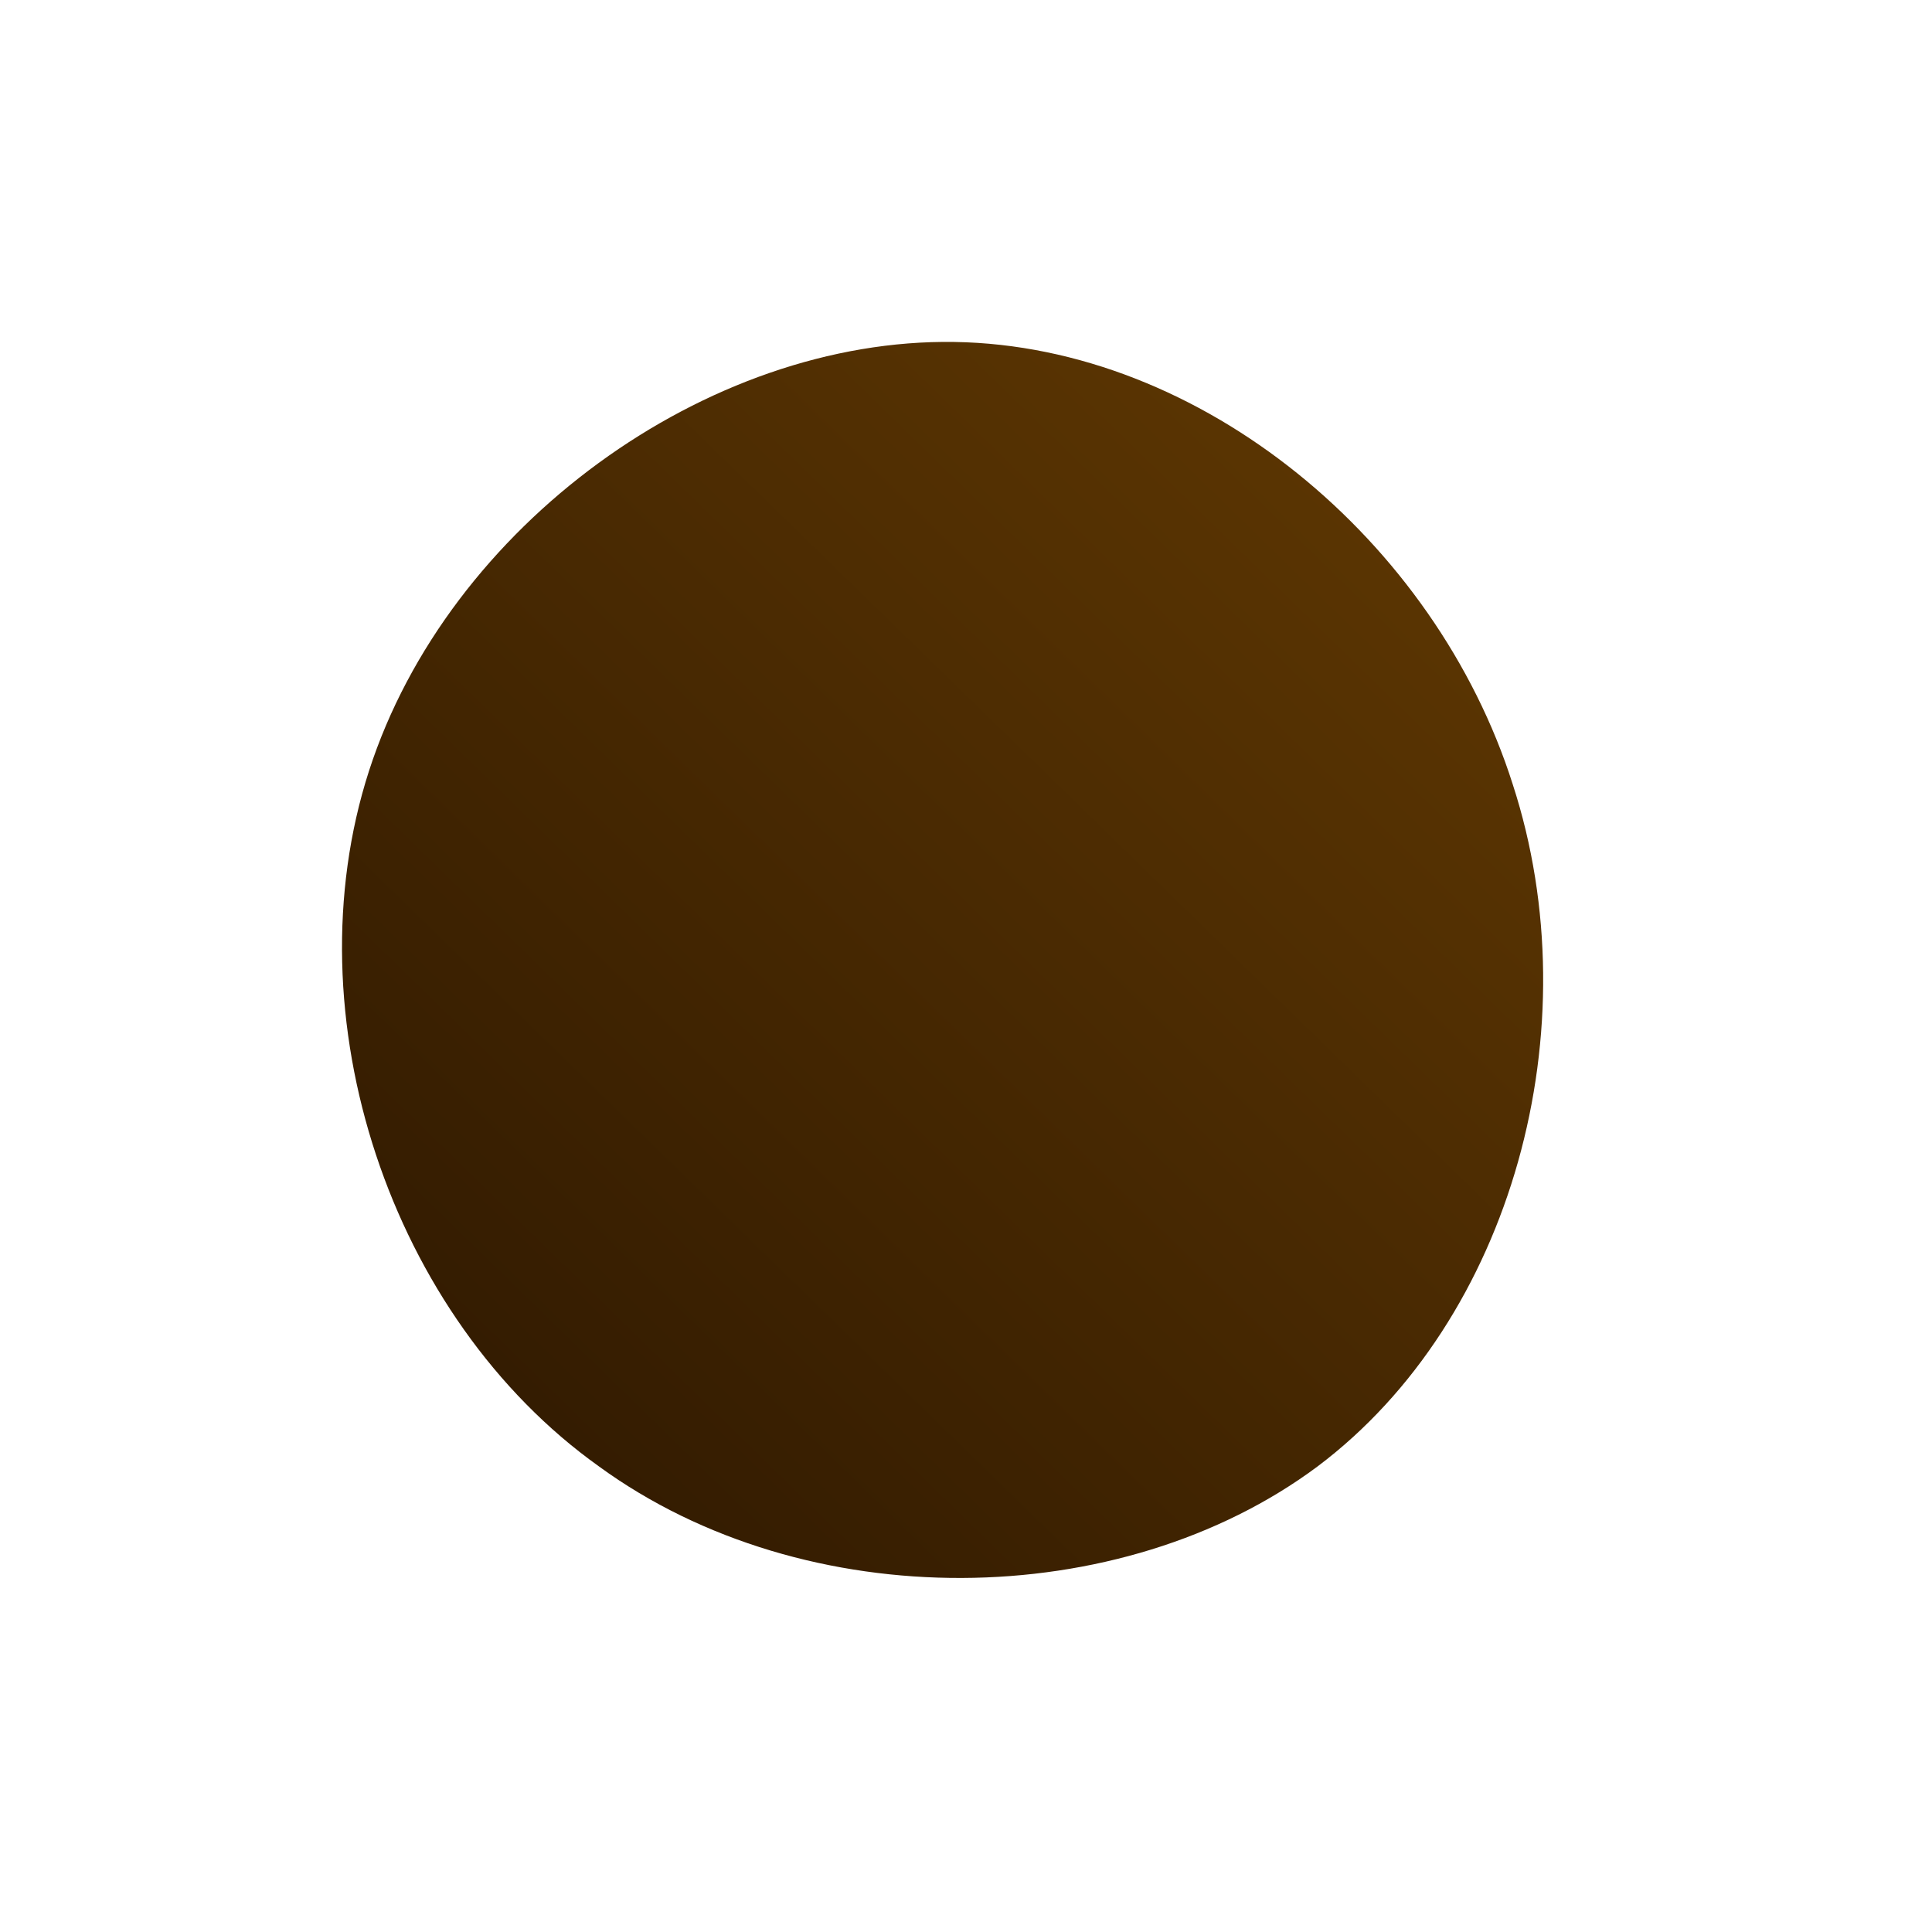 <!--?xml version="1.0" standalone="no"?-->
              <svg id="sw-js-blob-svg" viewBox="0 0 100 100" xmlns="http://www.w3.org/2000/svg" version="1.1">
                    <defs> 
                        <linearGradient id="sw-gradient" x1="0" x2="1" y1="1" y2="0">
                            <stop id="stop1" stop-color="rgba(42.049, 21.599, 0.249, 1)" offset="0%"></stop>
                            <stop id="stop2" stop-color="rgba(99.111, 58.48, 2.833, 1)" offset="100%"></stop>
                        </linearGradient>
                    </defs>
                <path fill="url(#sw-gradient)" d="M28.3,-9.4C32.4,3.2,28.3,18.3,18.2,25.9C8,33.5,-8.3,33.7,-19,25.9C-29.8,18.2,-35,2.6,-30.9,-10.1C-26.8,-22.8,-13.4,-32.5,-0.6,-32.3C12.2,-32.1,24.3,-22,28.3,-9.4Z" width="100%" height="100%" transform="translate(50 50)" stroke-width="0" style="transition: all 0.3s ease 0s;" stroke="url(#sw-gradient)"></path>
              </svg>